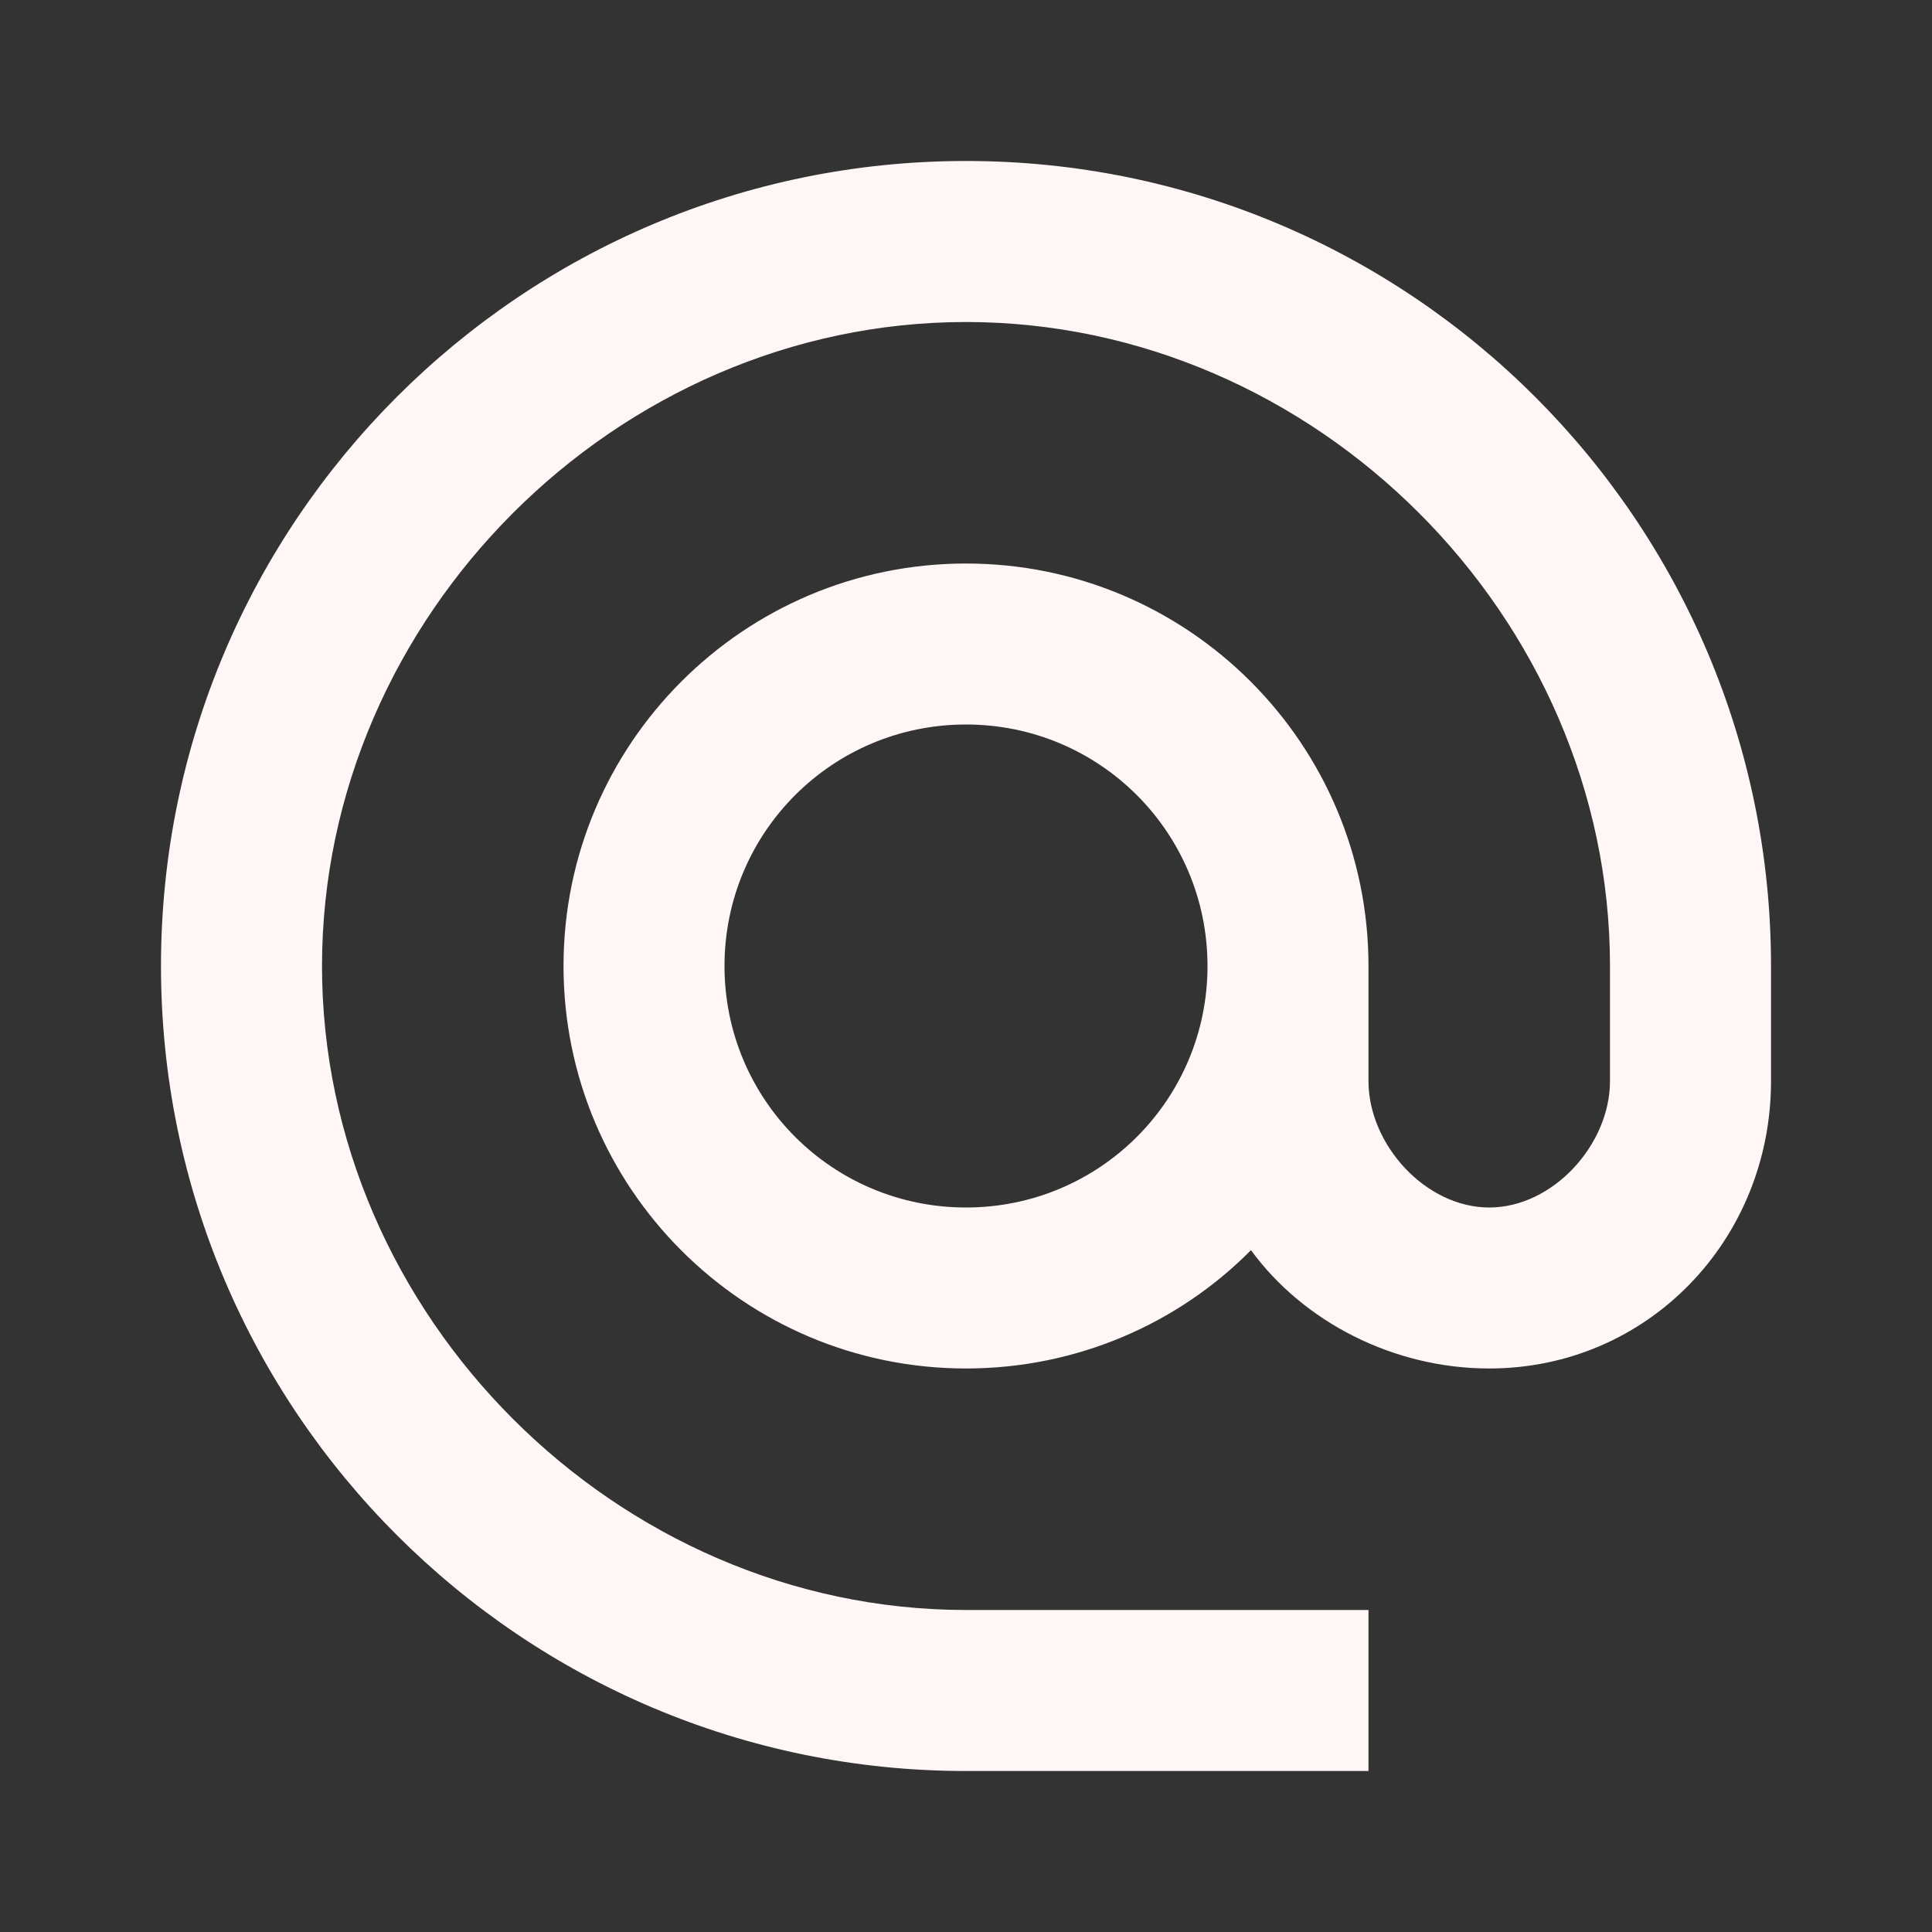 <svg width="40" height="40" viewBox="0 0 40 40" fill="none" xmlns="http://www.w3.org/2000/svg">
<rect x="0" y="0" width="40" height="40" fill="#333333" stroke="none"/>
<path d="M20 3.333C10.8 3.333 3.333 10.8 3.333 20C3.333 29.2 10.8 36.667 20 36.667H28.333V33.333H20C12.767 33.333 6.667 27.233 6.667 20C6.667 12.767 12.767 6.667 20 6.667C27.233 6.667 33.333 12.767 33.333 20V22.383C33.333 23.7 32.15 25 30.833 25C29.517 25 28.333 23.7 28.333 22.383V20C28.333 15.4 24.6 11.667 20 11.667C15.4 11.667 11.667 15.4 11.667 20C11.667 24.6 15.4 28.333 20 28.333C22.3 28.333 24.4 27.4 25.9 25.883C26.983 27.367 28.85 28.333 30.833 28.333C34.117 28.333 36.667 25.667 36.667 22.383V20C36.667 10.8 29.2 3.333 20 3.333ZM20 25C17.233 25 15 22.767 15 20C15 17.233 17.233 15 20 15C22.767 15 25 17.233 25 20C25 22.767 22.767 25 20 25Z" fill="#FFF6F6"/>
</svg>
